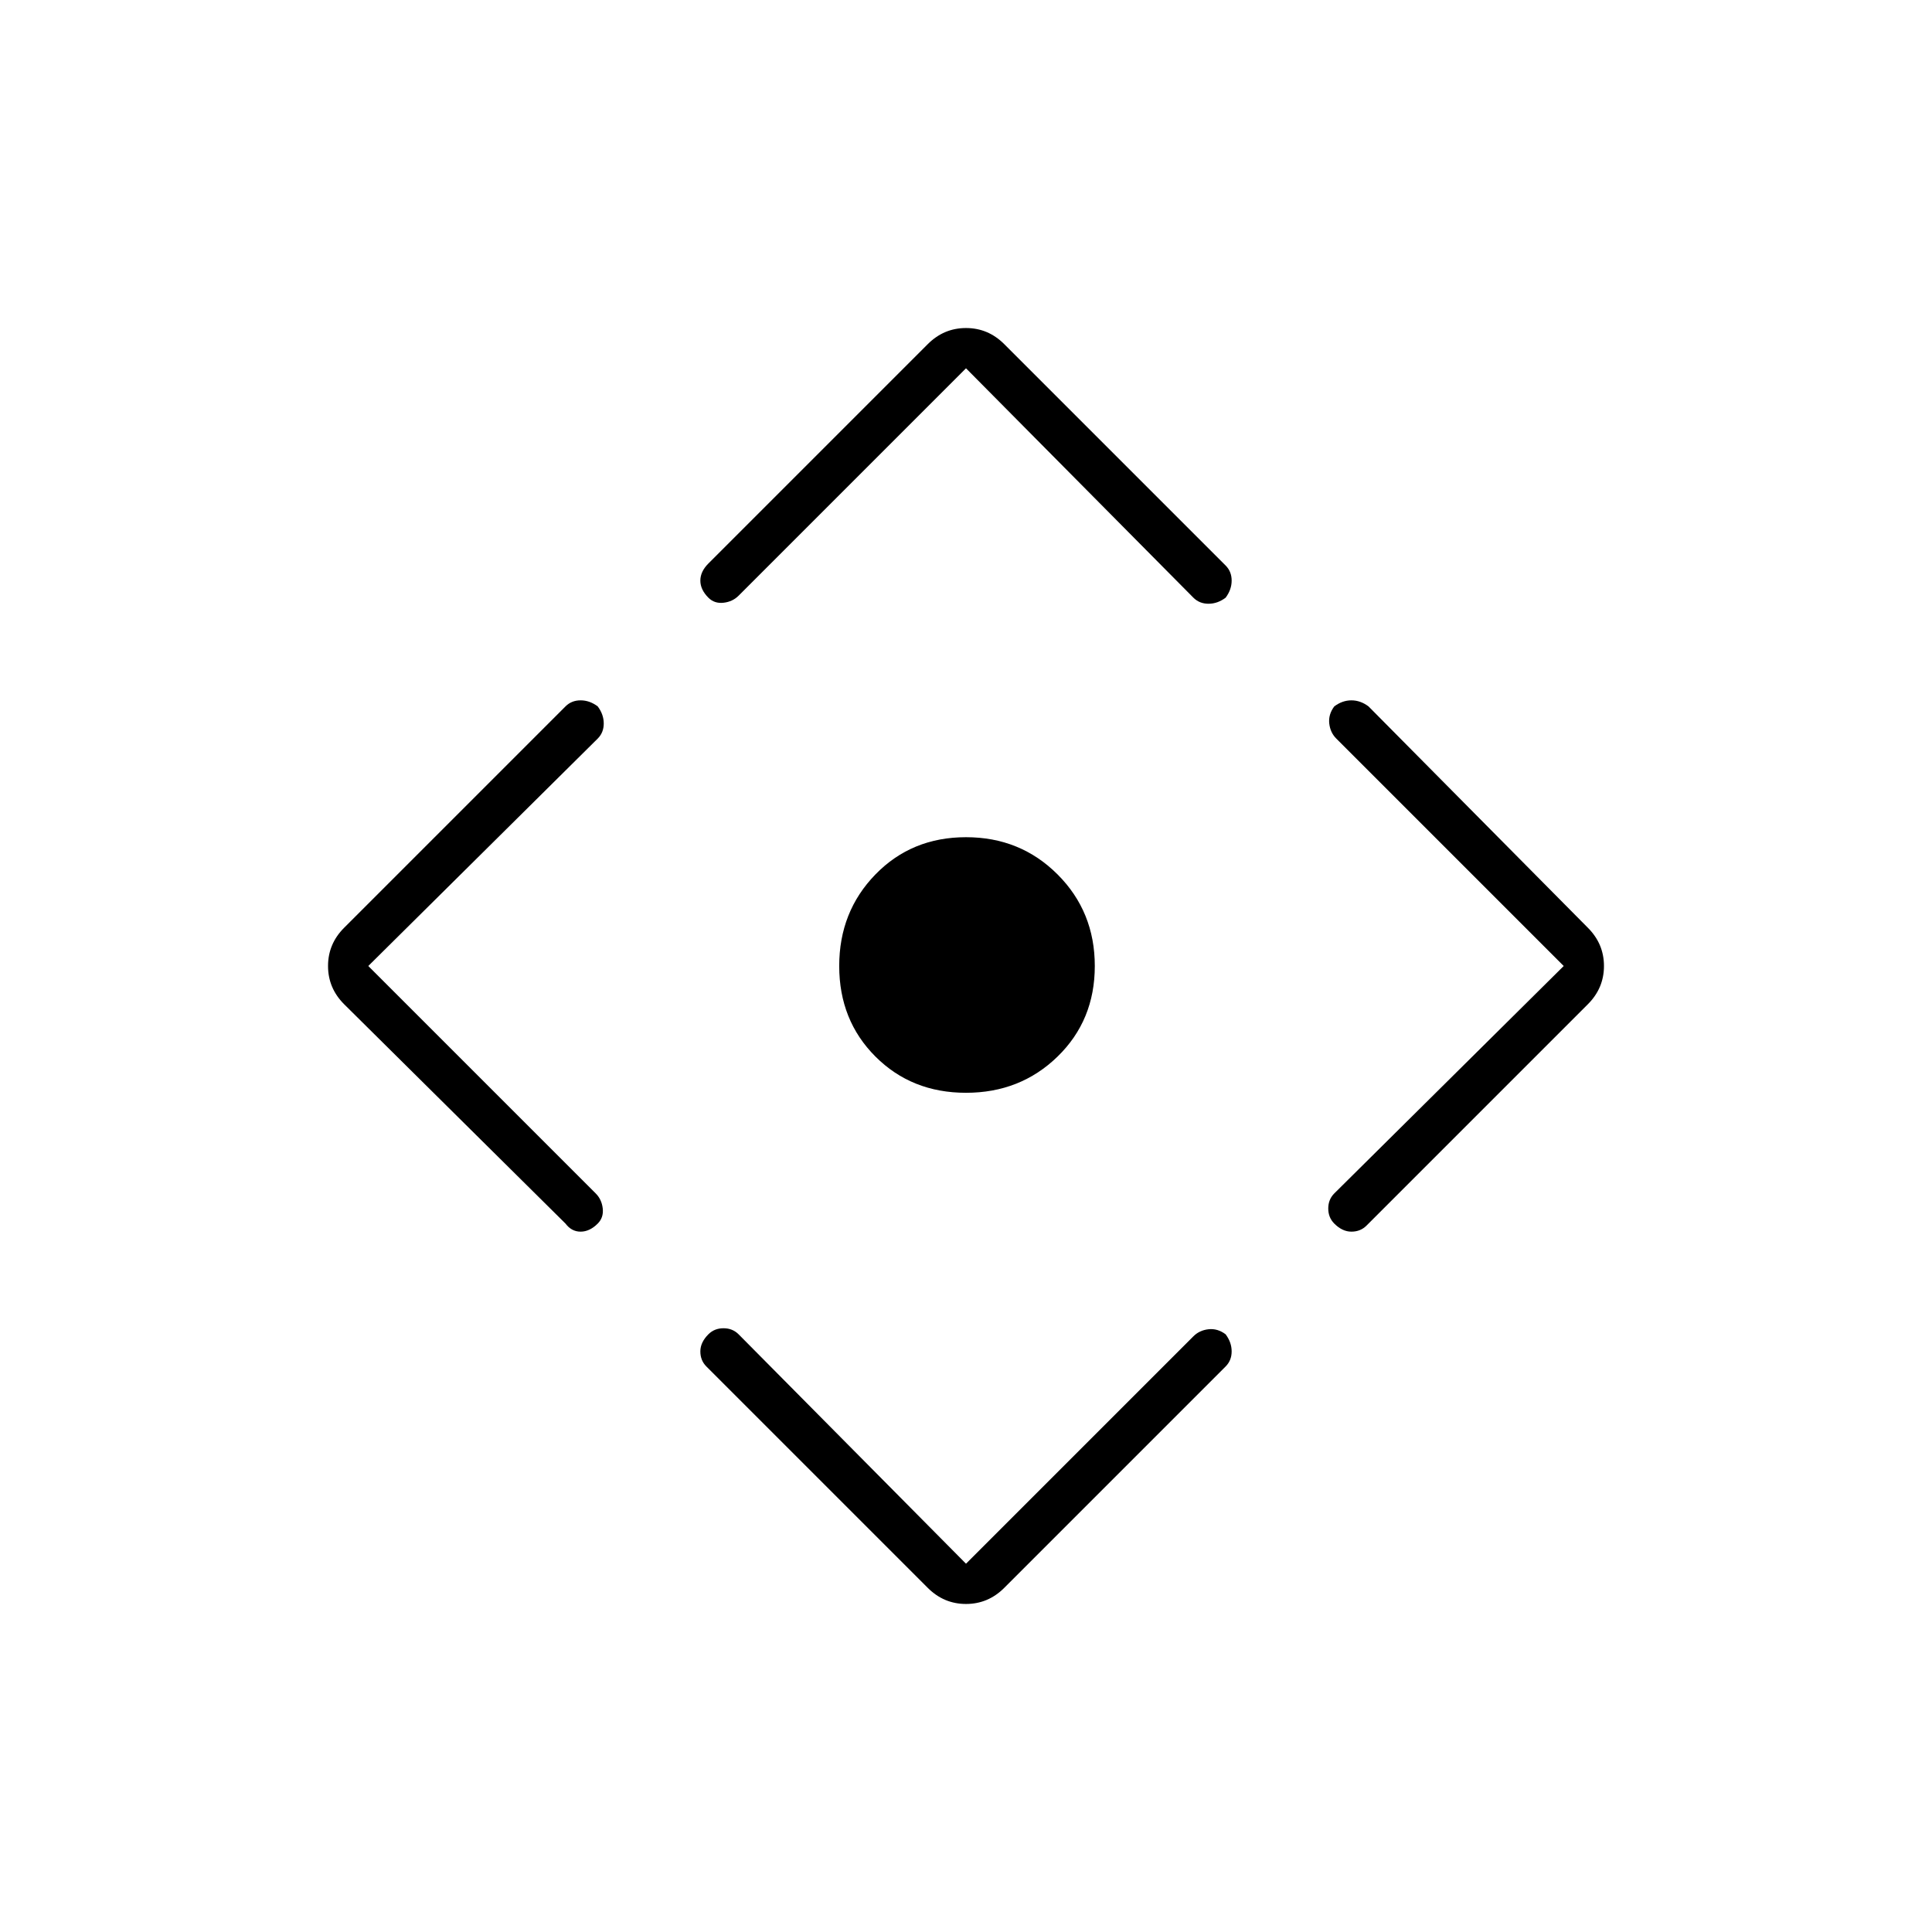 <svg xmlns="http://www.w3.org/2000/svg" width="48" height="48"><path d="M24 27.15q-1.35 0-2.25-.9-.9-.9-.9-2.25t.9-2.275q.9-.925 2.25-.925t2.275.925q.925.925.925 2.275 0 1.35-.925 2.25-.925.9-2.275.9zm0 11.7 5.65-5.65q.15-.15.375-.175.225-.025.425.125.15.2.15.425 0 .225-.15.375l-5.5 5.5q-.4.4-.95.4-.55 0-.95-.4l-5.5-5.5q-.15-.15-.15-.375t.2-.425q.15-.15.375-.15t.375.15zM9.15 24l5.65 5.65q.15.15.175.375.025.225-.125.375-.2.2-.425.2-.225 0-.375-.2l-5.5-5.45q-.4-.4-.4-.95 0-.55.4-.95l5.5-5.5q.15-.15.375-.15t.425.15q.15.2.15.425 0 .225-.15.375zM24 9.15l-5.65 5.65q-.15.15-.375.175-.225.025-.375-.125-.2-.2-.2-.425 0-.225.2-.425l5.45-5.45q.4-.4.95-.4.55 0 .95.4l5.5 5.5q.15.15.15.375t-.15.425q-.2.15-.425.15-.225 0-.375-.15zM38.85 24l-5.65-5.65q-.15-.15-.175-.375-.025-.225.125-.425.2-.15.425-.15.225 0 .425.15l5.45 5.5q.4.4.4.95 0 .55-.4.95l-5.5 5.5q-.15.15-.375.15t-.425-.2q-.15-.15-.15-.375t.15-.375z"/></svg>